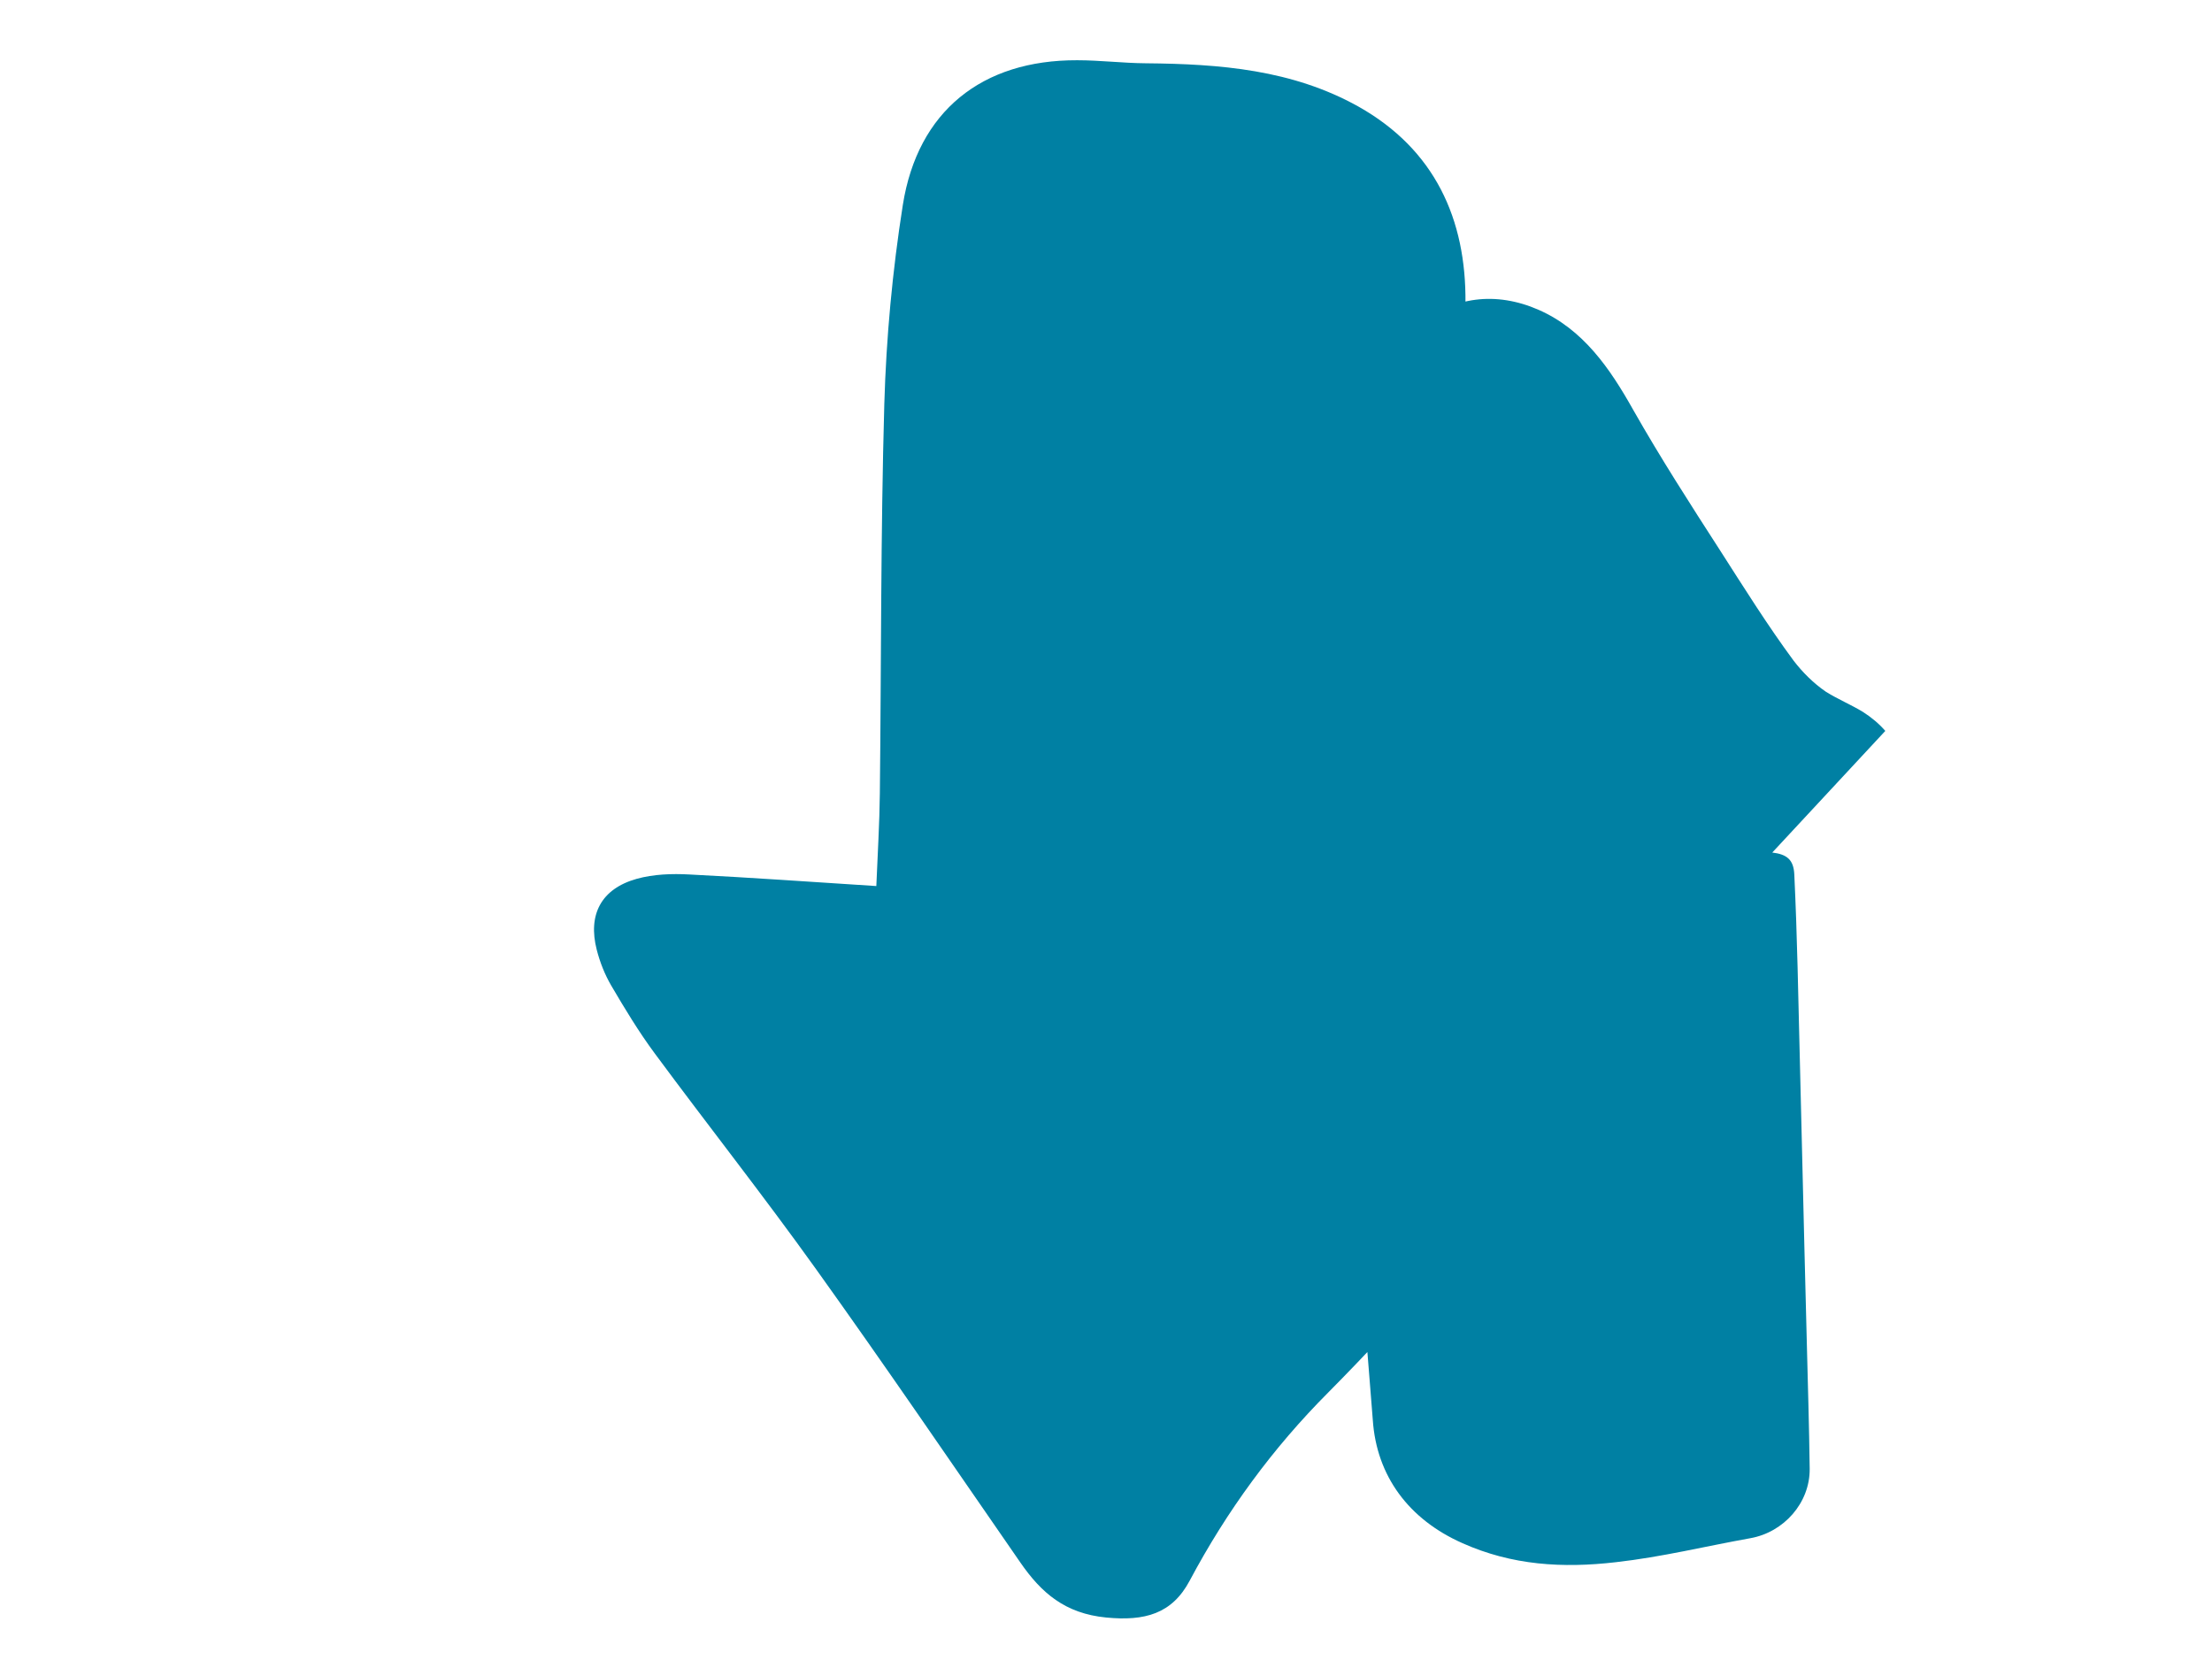 <svg xmlns="http://www.w3.org/2000/svg" viewBox="0 0 130 98" fill="none">
  <path
    d="M91.675 63.529C93.008 62.074 94.341 60.619 95.768 59.06C95.796 60.411 95.13 61.394 94.425 62.348C92.013 65.626 89.628 68.914 87.168 72.154C86.352 73.221 85.356 74.157 84.436 75.13C82.315 77.369 80.23 79.645 78.062 81.828C74.794 85.106 72.1 88.79 69.922 92.881C68.88 94.846 67.275 95.271 65.012 95.054C62.59 94.817 61.2 93.608 59.961 91.813C55.971 86.051 52.028 80.26 47.953 74.572C44.883 70.283 41.616 66.146 38.48 61.904C37.542 60.638 36.715 59.268 35.917 57.908C35.542 57.265 35.26 56.547 35.072 55.82C34.537 53.742 35.335 52.23 37.42 51.644C38.405 51.37 39.494 51.333 40.518 51.389C44.104 51.569 47.681 51.824 51.502 52.069C51.577 50.189 51.69 48.404 51.709 46.618C51.793 38.995 51.756 31.361 51.971 23.747C52.084 19.836 52.45 15.906 53.06 12.042C53.934 6.525 57.717 3.521 63.303 3.54C64.655 3.54 65.998 3.71 67.35 3.719C71.696 3.757 75.95 4.093 79.83 6.259C84.324 8.784 86.173 12.885 86.126 17.791C86.098 20.673 85.976 23.55 85.929 26.427C85.797 34.607 85.647 42.795 85.496 50.975C85.477 52.532 85.459 54.088 85.496 55.645C85.515 56.47 85.891 57.194 86.839 57.269C87.549 57.324 88.268 57.203 88.969 57.054C91.208 56.584 93.429 56.031 95.839 55.434C95.858 56.773 95.876 58.056 95.895 59.332C95.942 61.847 95.989 64.368 96.036 66.883C96.055 67.942 96.073 69.001 96.092 70.06C96.13 72.766 93.928 74.96 91.205 74.975C89.186 74.983 87.167 74.983 85.148 74.96C84.73 74.952 84.256 74.893 83.895 74.76C81.514 74.036 80.776 71.765 81.892 69.629C82.611 68.244 83.694 67.054 84.642 65.808C87.248 62.388 89.816 58.925 92.458 55.54C93.224 54.559 93.989 53.578 94.783 52.551C96.268 50.628 98.461 49.733 100.998 49.826C102.05 49.865 103.094 49.989 104.146 50.098C105.016 50.2 105.413 50.518 105.452 51.389C105.537 53.203 105.599 55.017 105.645 56.838C105.831 64.185 105.993 71.525 106.186 78.864C106.248 81.347 106.325 83.83 106.356 86.321C106.371 88.316 104.839 90.044 102.866 90.393C100.243 90.863 97.659 91.5 94.968 91.802C91.835 92.166 88.856 91.987 85.94 90.68C82.797 89.286 80.902 86.741 80.68 83.448C80.479 80.76 80.207 78.079 80.138 75.383C79.953 68.712 79.852 62.018 79.759 55.34C79.743 53.983 79.828 52.626 79.875 51.269C79.894 50.92 79.794 50.767 79.461 50.775C77.397 50.783 75.324 50.822 73.251 50.859C72.014 50.88 70.776 50.902 69.539 50.941C68.217 50.986 66.887 51.002 65.565 51.111C63.261 51.292 61.358 50.039 60.665 47.856C60.127 46.143 60.37 44.522 61.483 43.046C62.96 41.036 64.642 39.184 66.282 37.339C68.804 34.464 71.403 31.652 74.003 28.832C75.936 26.725 77.87 24.617 79.852 22.525C80.958 21.319 82.149 20.182 83.386 19.116C85.39 17.429 87.908 17.105 90.423 18.206C93.045 19.357 94.613 21.643 95.981 24.08C97.577 26.892 99.333 29.621 101.089 32.343C102.489 34.526 103.872 36.739 105.409 38.821C105.936 39.506 106.57 40.143 107.305 40.648C108.017 41.092 108.811 41.423 109.484 41.835C109.98 42.151 110.428 42.524 110.8 42.952"
    fill="#0080A3"
  />
</svg>